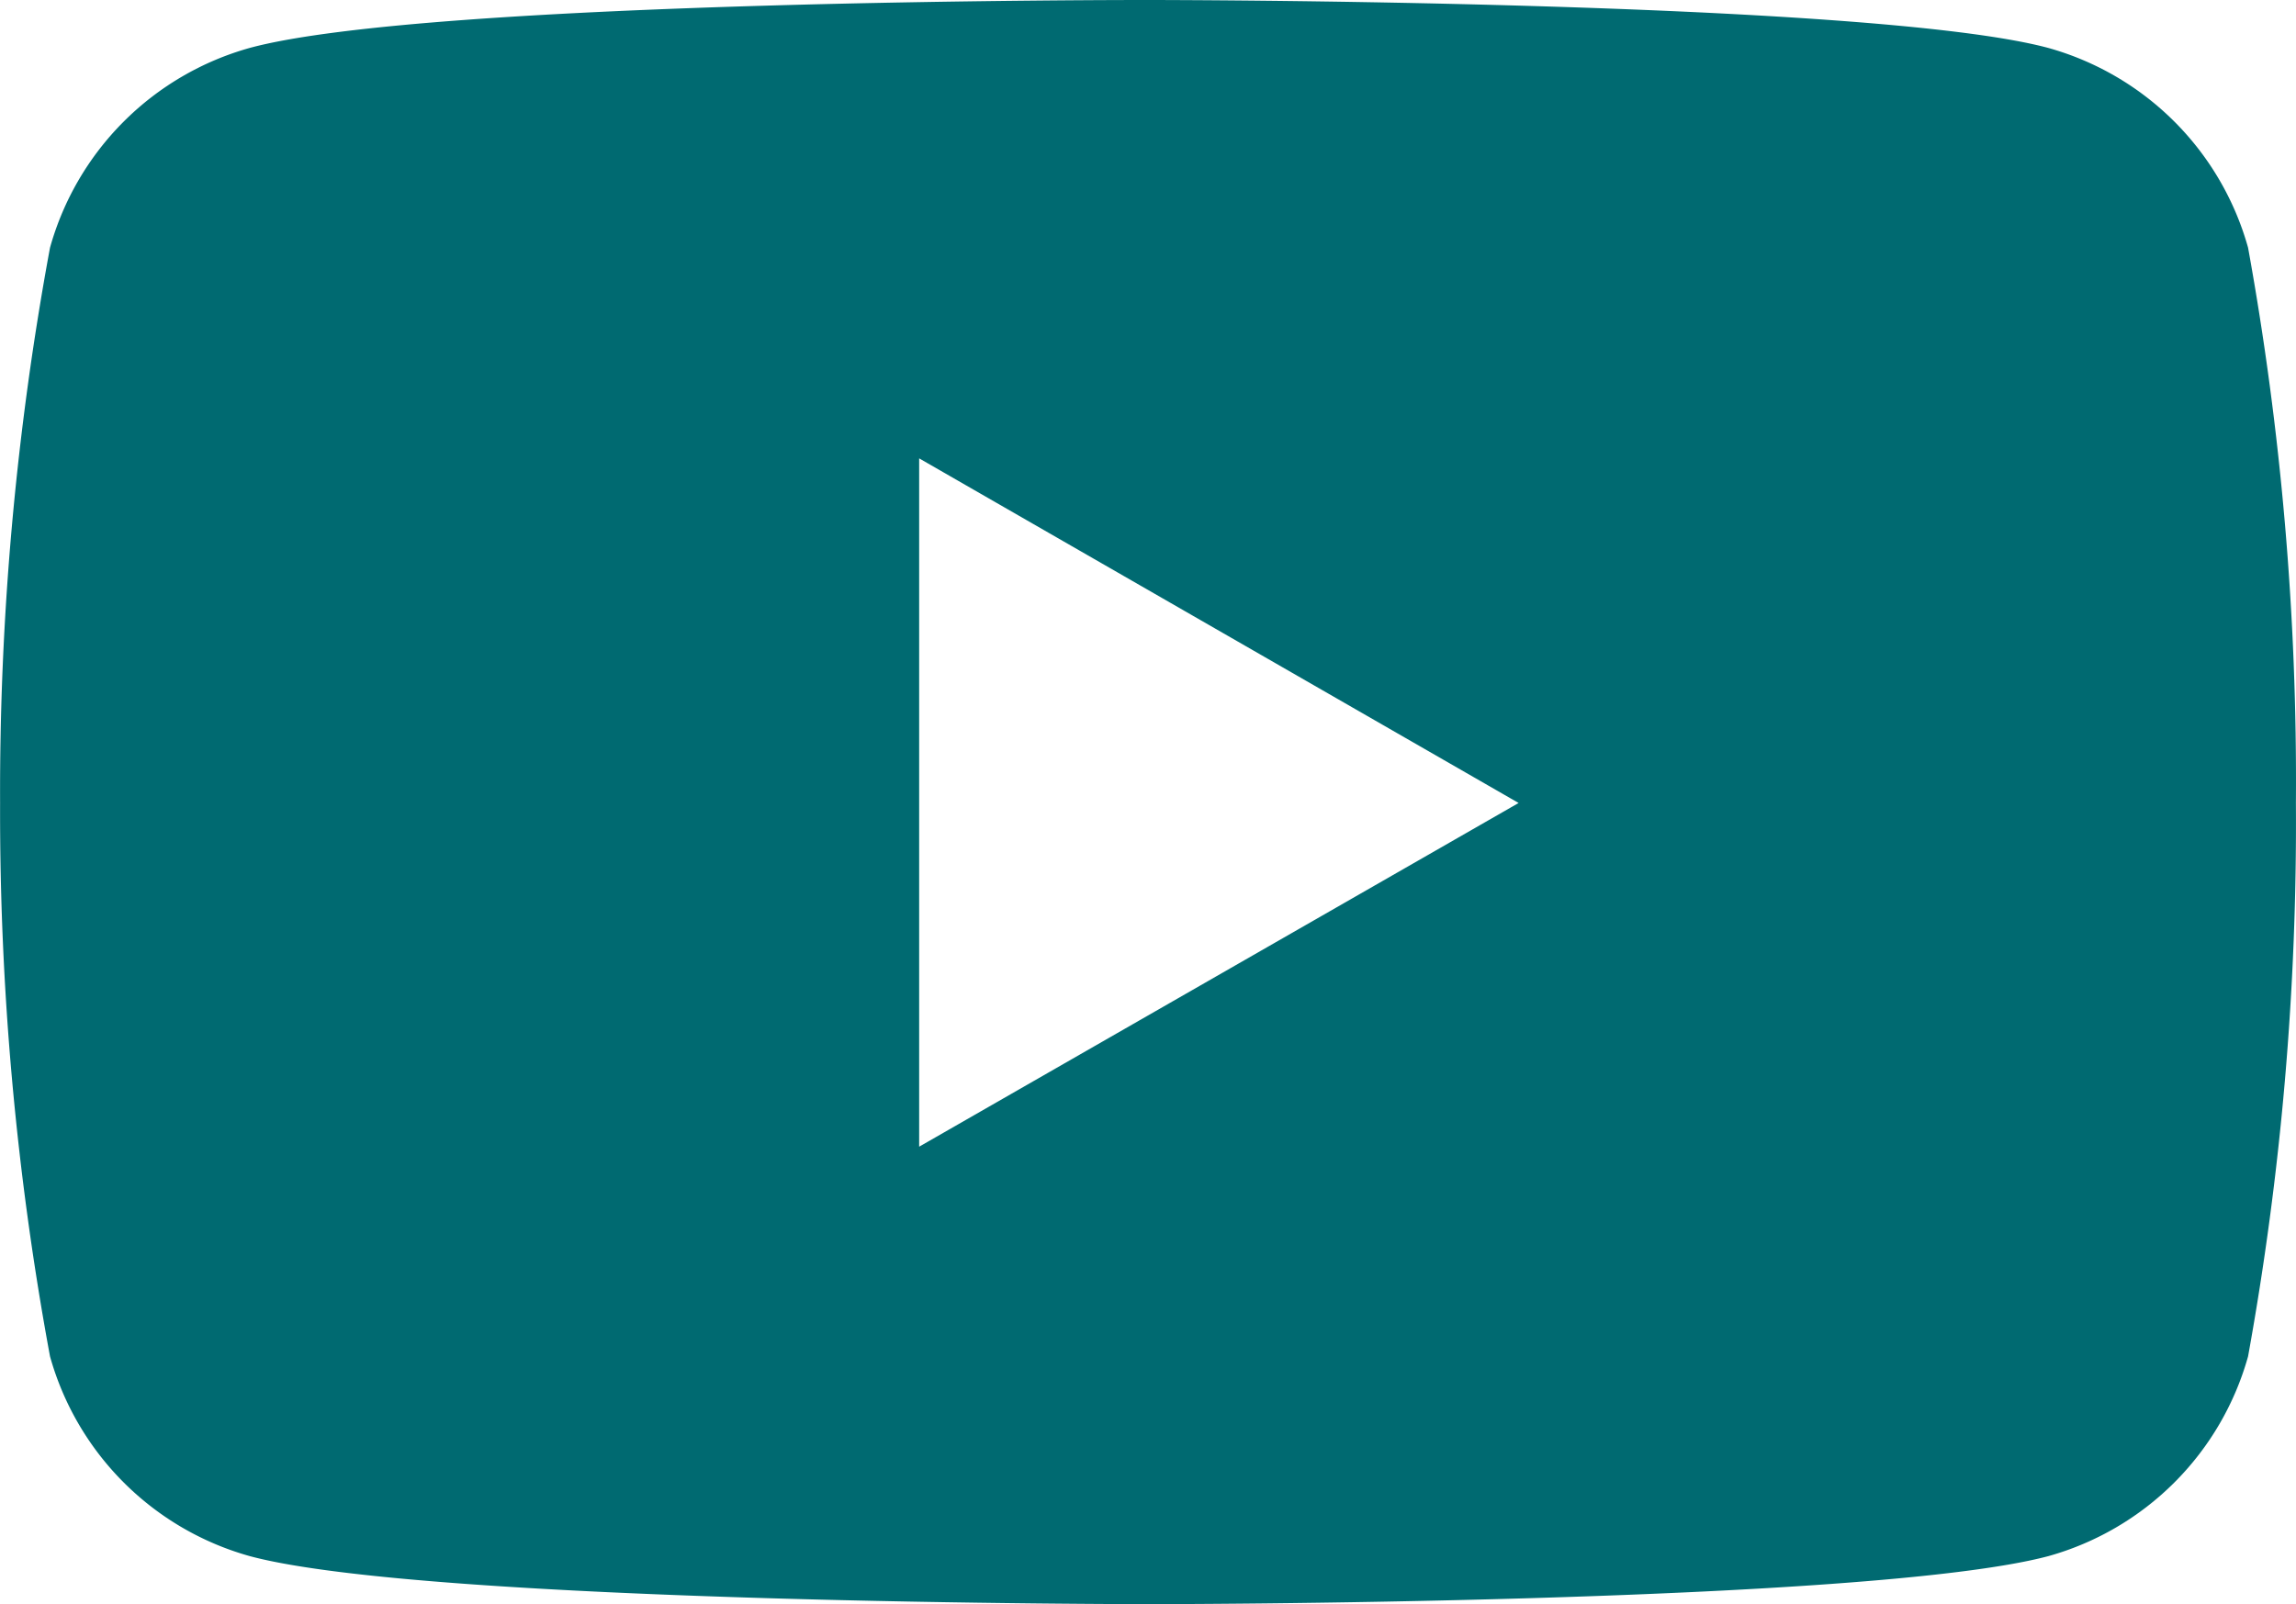 <svg xmlns="http://www.w3.org/2000/svg" width="25.344" height="17.712" viewBox="0 0 25.344 17.712">
    <path fill="#006a71" d="M24.822 8.159a3.177 3.177 0 0 0-2.206-2.206c-1.975-.529-9.926-.529-9.926-.529s-7.93-.011-9.926.529A3.177 3.177 0 0 0 .559 8.159a33.009 33.009 0 0 0-.551 6.132A33.009 33.009 0 0 0 .559 20.4a3.177 3.177 0 0 0 2.206 2.206c1.973.53 9.926.53 9.926.53s7.929 0 9.926-.53a3.177 3.177 0 0 0 2.205-2.206 33.01 33.01 0 0 0 .528-6.109 33.009 33.009 0 0 0-.528-6.132zm-14.669 9.926v-7.6l6.617 3.805z" transform="translate(-.007 -5.424)"/>
</svg>
